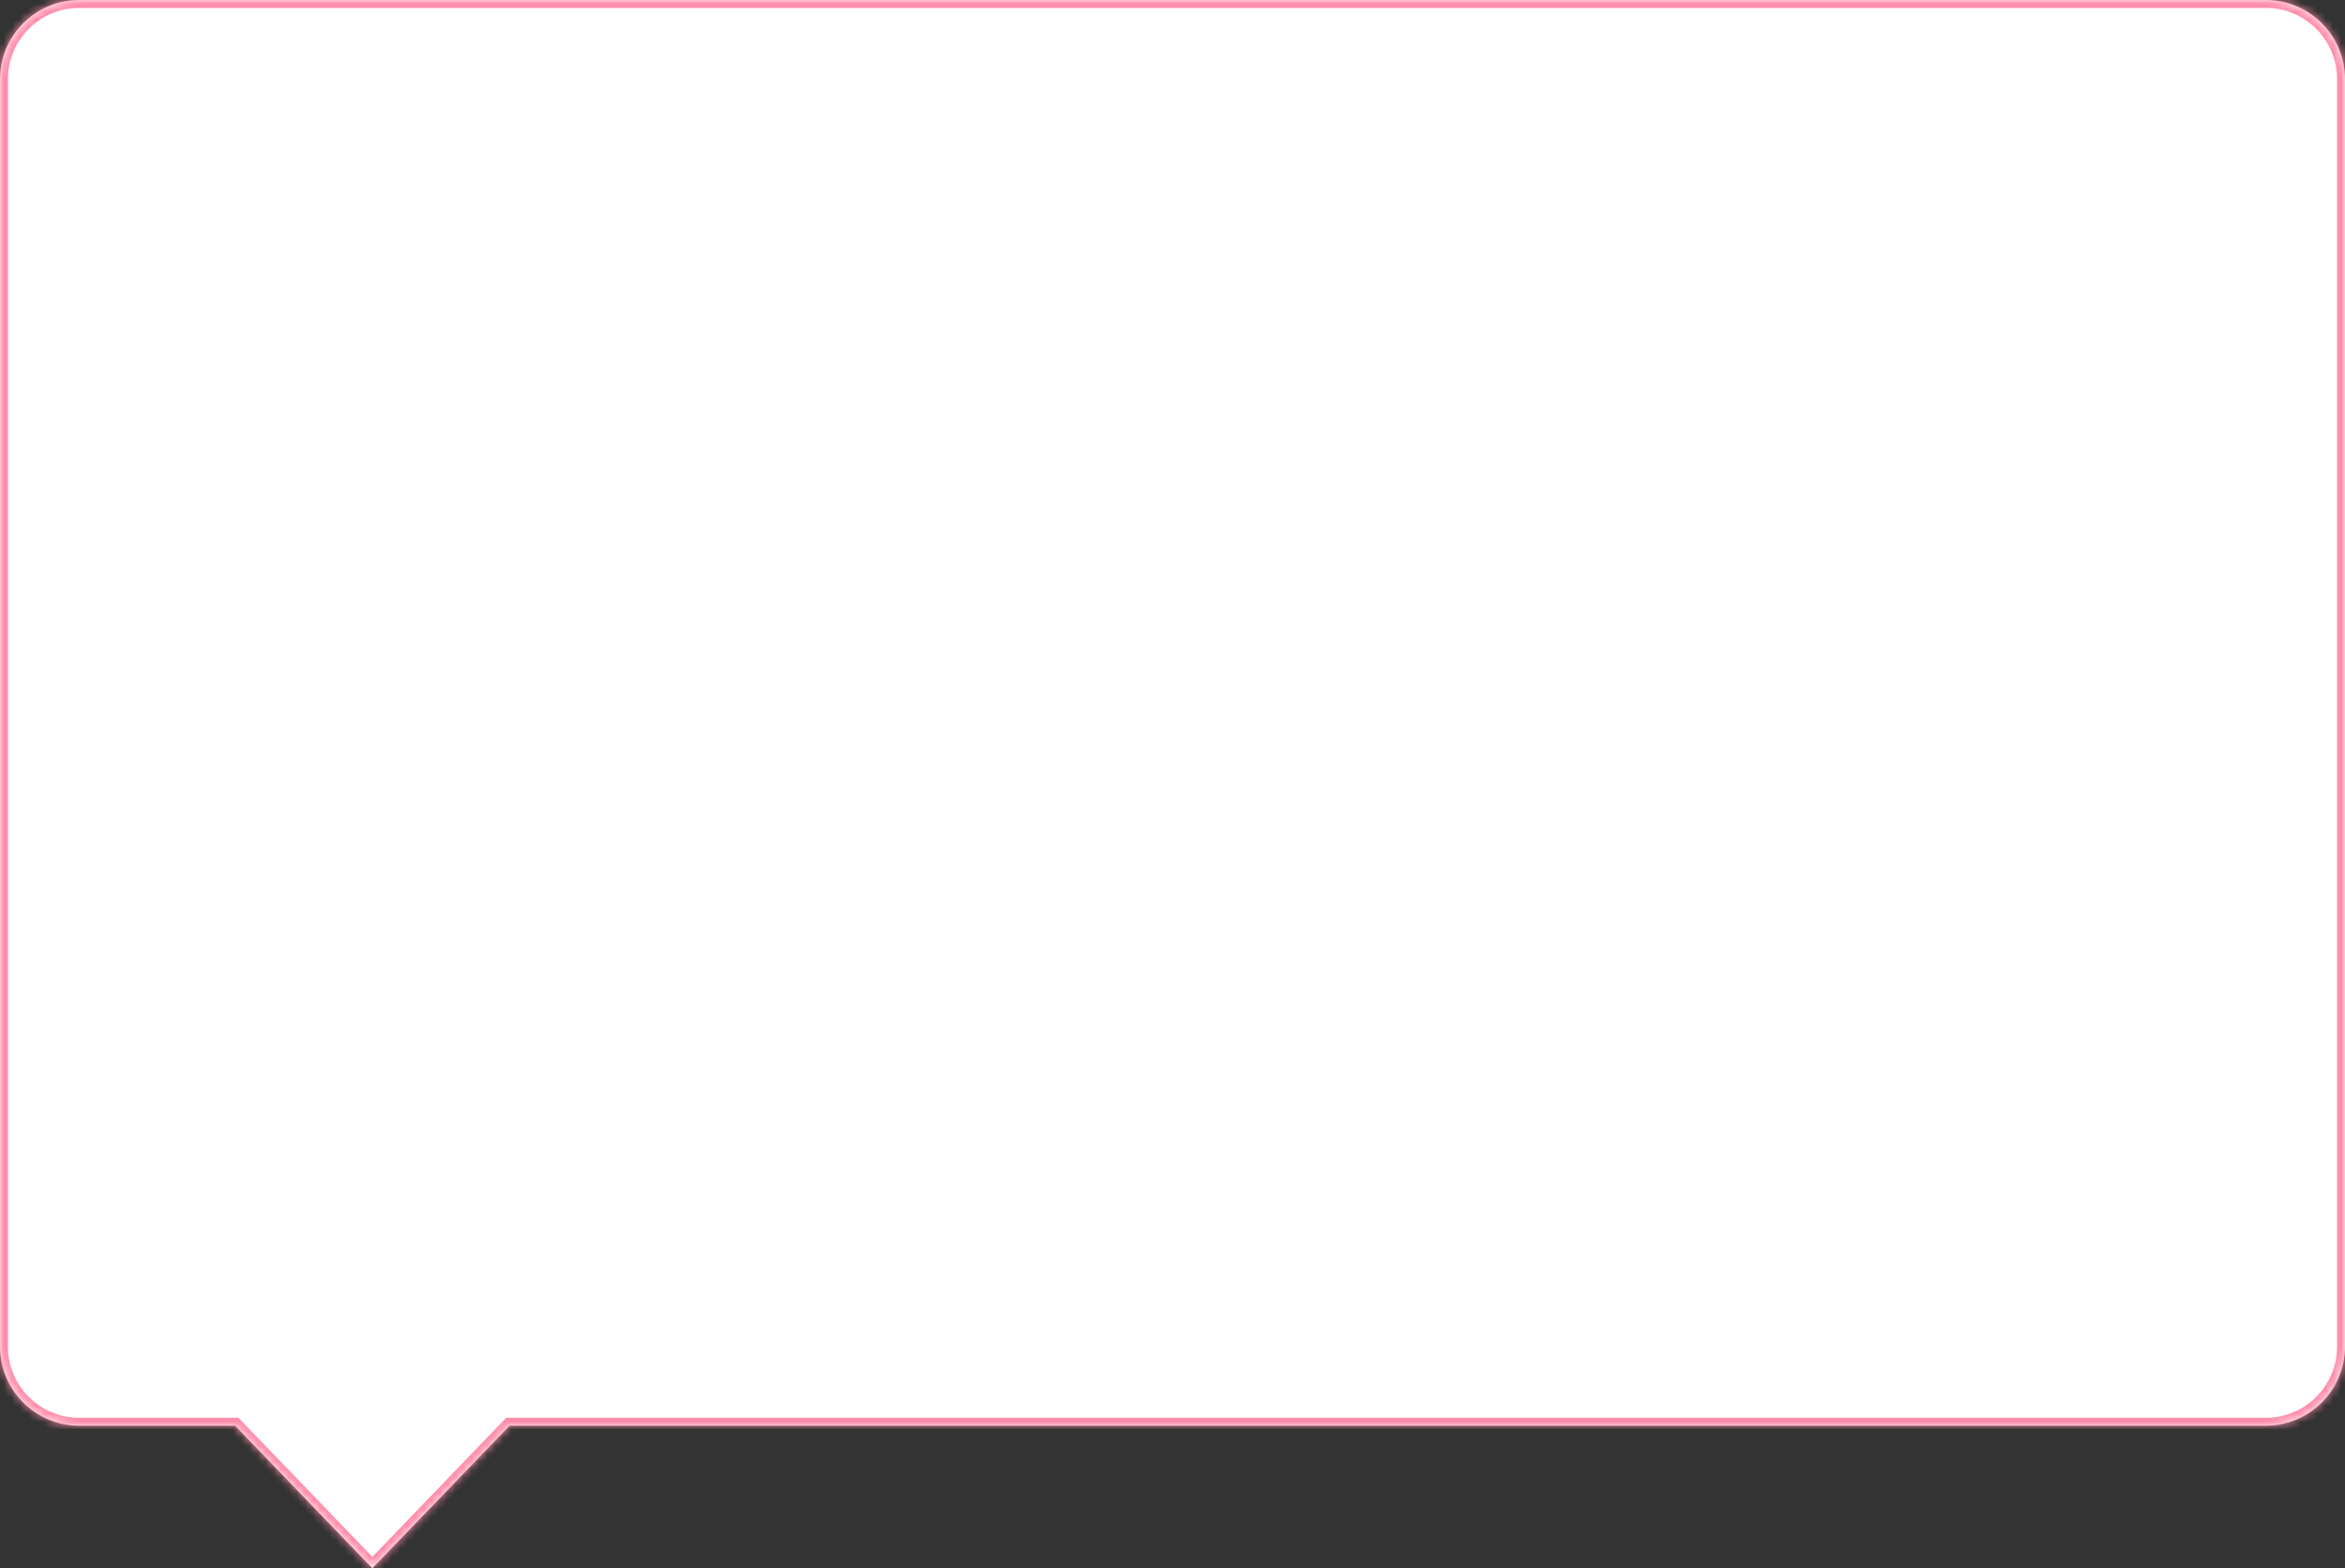 <svg width="296" height="198" viewBox="0 0 296 198" fill="none" xmlns="http://www.w3.org/2000/svg">
<rect x="0" y="0" width="296" height="198" fill="#333333" stroke="none"/>
<mask id="path-1-inside-1_543_294" fill="white">
<path fill-rule="evenodd" clip-rule="evenodd" d="M10 0C4.477 0 0 4.477 0 10V170C0 175.523 4.477 180 10 180H29.68L47 198L64.32 180H286C291.523 180 296 175.523 296 170V10C296 4.477 291.523 0 286 0H10Z"/>
</mask>
<path fill-rule="evenodd" clip-rule="evenodd" d="M10 0C4.477 0 0 4.477 0 10V170C0 175.523 4.477 180 10 180H29.68L47 198L64.32 180H286C291.523 180 296 175.523 296 170V10C296 4.477 291.523 0 286 0H10Z" fill="white"/>
<path d="M29.68 180L30.4 179.307L30.105 179H29.68V180ZM47 198L46.279 198.693L47 199.442L47.721 198.693L47 198ZM64.32 180V179H63.895L63.6 179.307L64.32 180ZM1 10C1 5.029 5.029 1 10 1V-1C3.925 -1 -1 3.925 -1 10H1ZM1 170V10H-1V170H1ZM10 179C5.029 179 1 174.971 1 170H-1C-1 176.075 3.925 181 10 181V179ZM29.68 179H10V181H29.68V179ZM28.959 180.693L46.279 198.693L47.721 197.307L30.4 179.307L28.959 180.693ZM47.721 198.693L65.041 180.693L63.6 179.307L46.279 197.307L47.721 198.693ZM286 179H64.32V181H286V179ZM295 170C295 174.971 290.971 179 286 179V181C292.075 181 297 176.075 297 170H295ZM295 10V170H297V10H295ZM286 1C290.971 1 295 5.029 295 10H297C297 3.925 292.075 -1 286 -1V1ZM10 1H286V-1H10V1Z" fill="#FF8CAA" mask="url(#path-1-inside-1_543_294)"/>
</svg>
